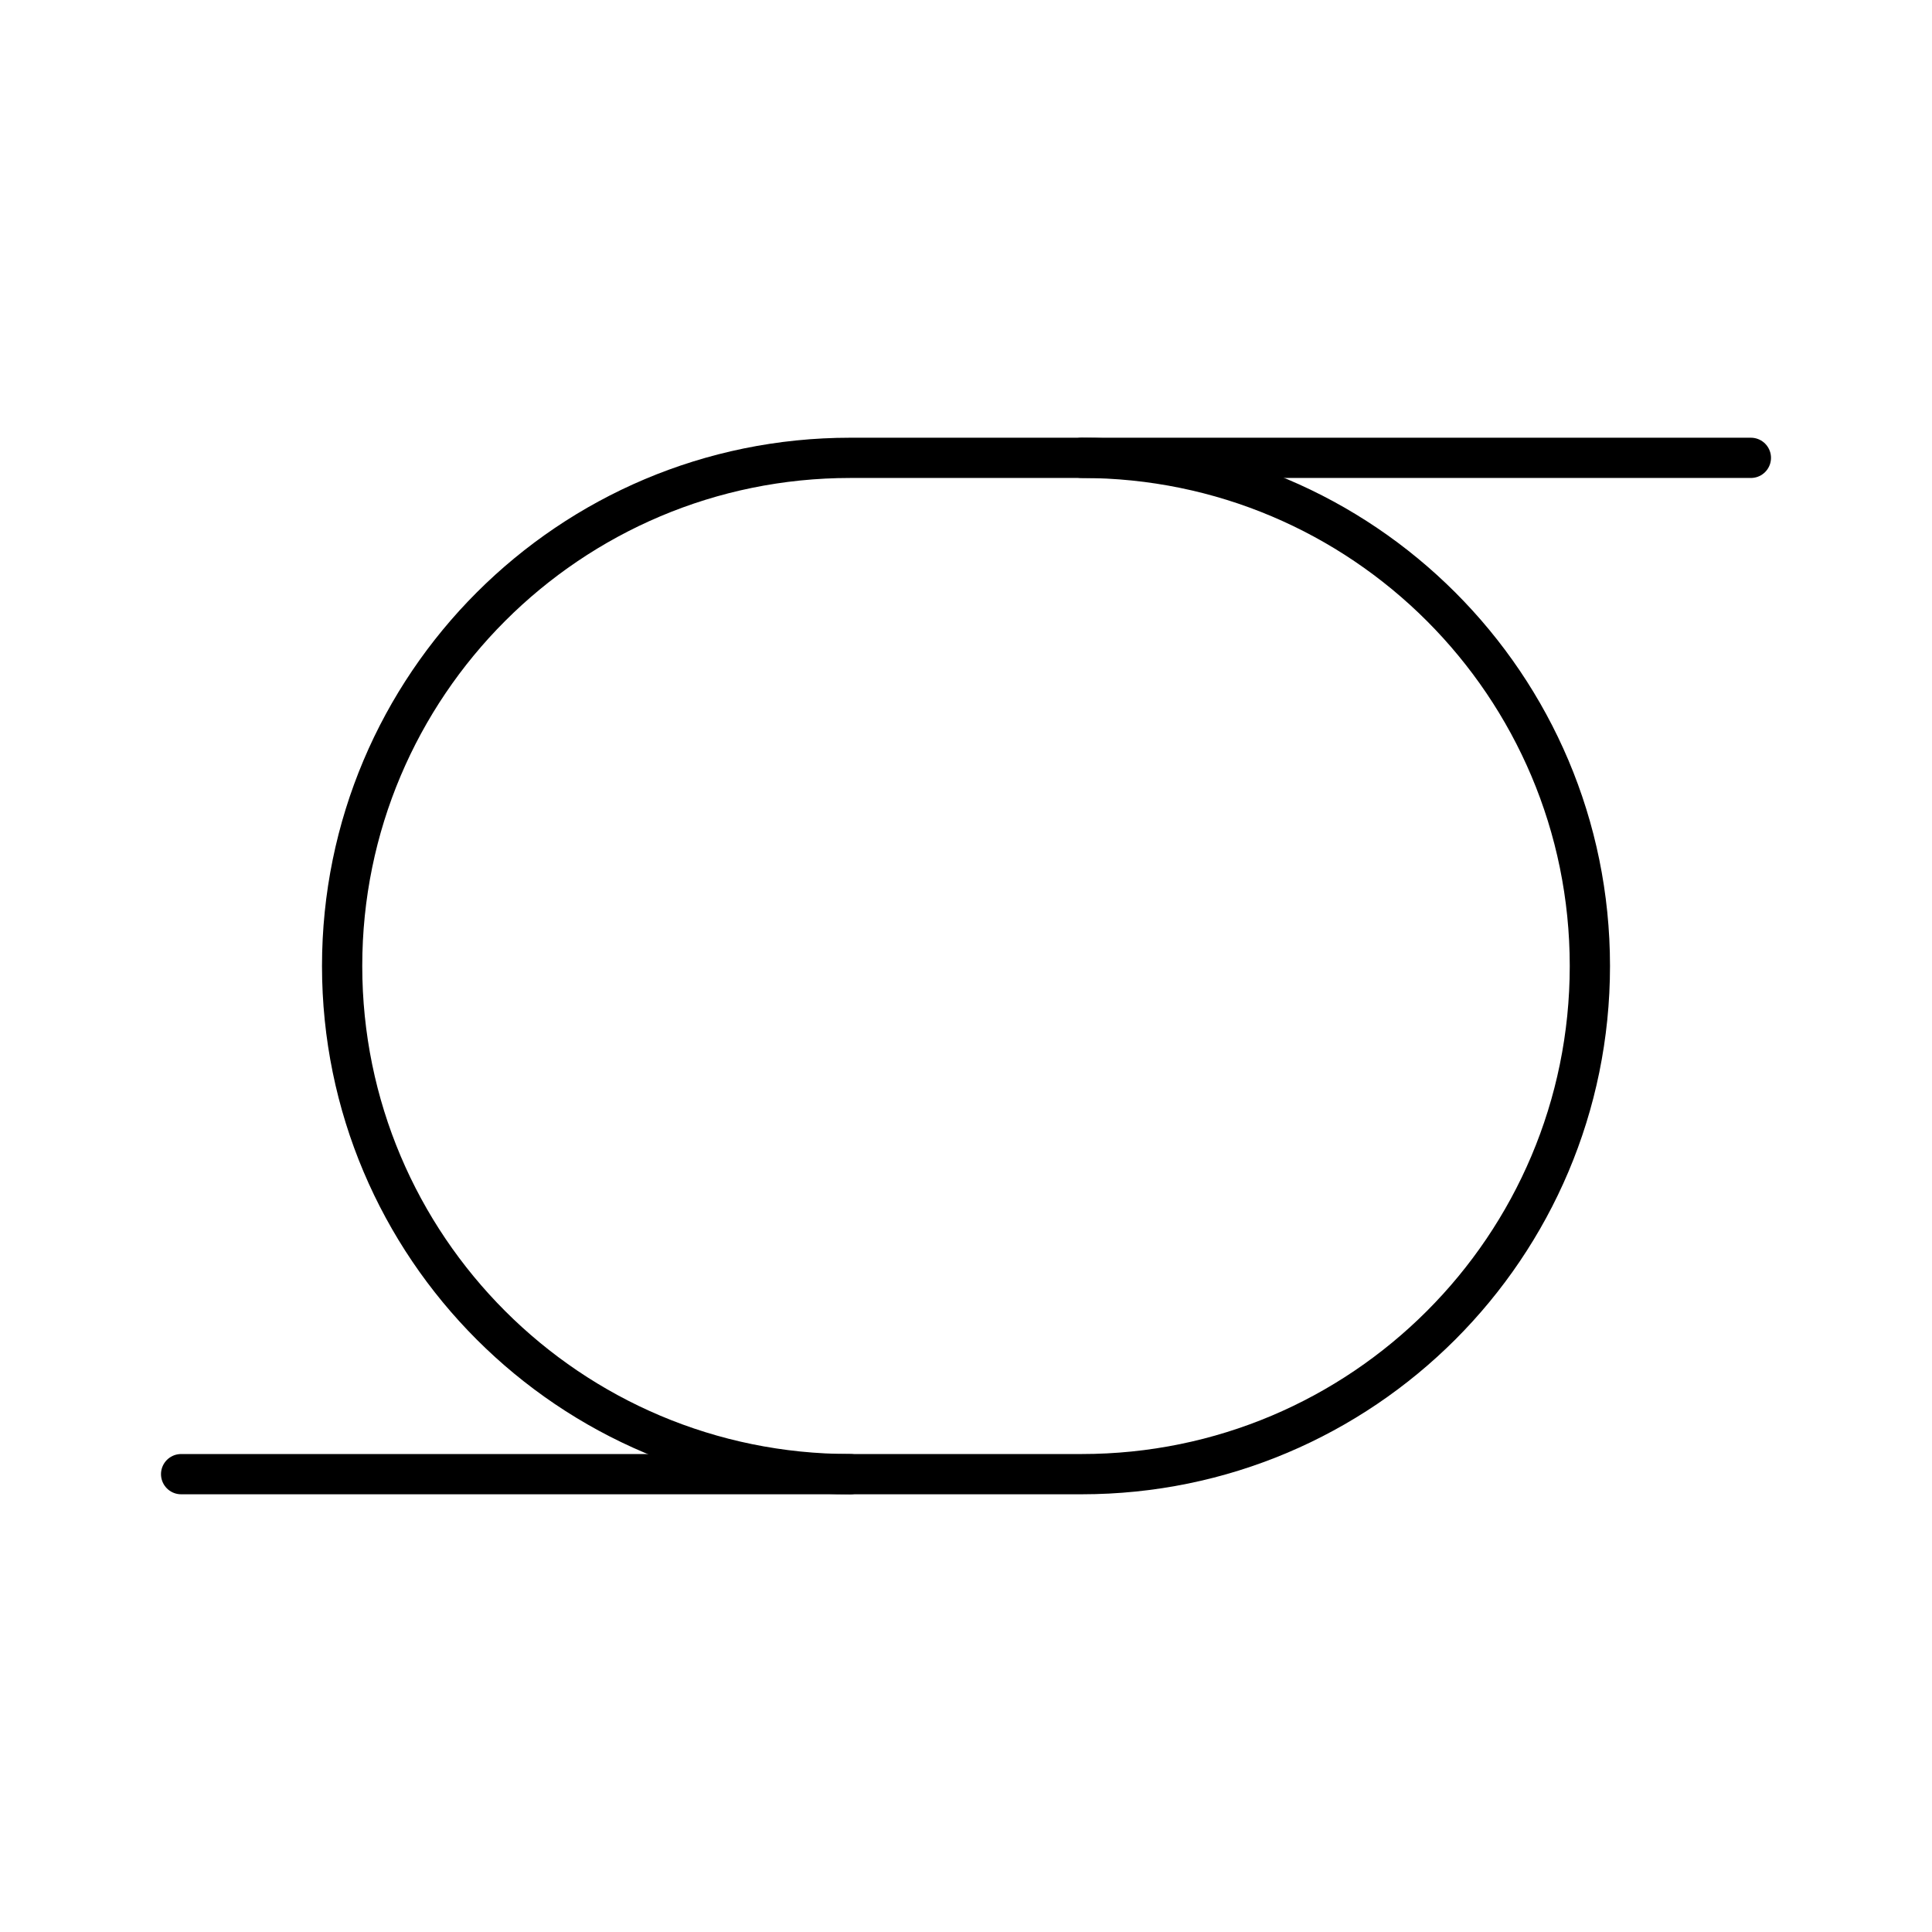 <?xml version="1.0" encoding="UTF-8"?><svg id="a" xmlns="http://www.w3.org/2000/svg" viewBox="0 0 48 48"><defs><style>.b{fill:none;stroke:#000;stroke-linecap:round;stroke-linejoin:round;}</style></defs><path class="b" d="M21.125,11.375h5.75c6.973,0,12.625,5.652,12.625,12.625h0c0,6.973-5.652,12.625-12.625,12.625h-5.75c-6.973,0-12.625-5.652-12.625-12.625h0c0-6.973,5.652-12.625,12.625-12.625Z"/><path class="b" d="M26.875,11.375h16.625"/><path class="b" d="M21.125,36.625H4.5"/></svg>